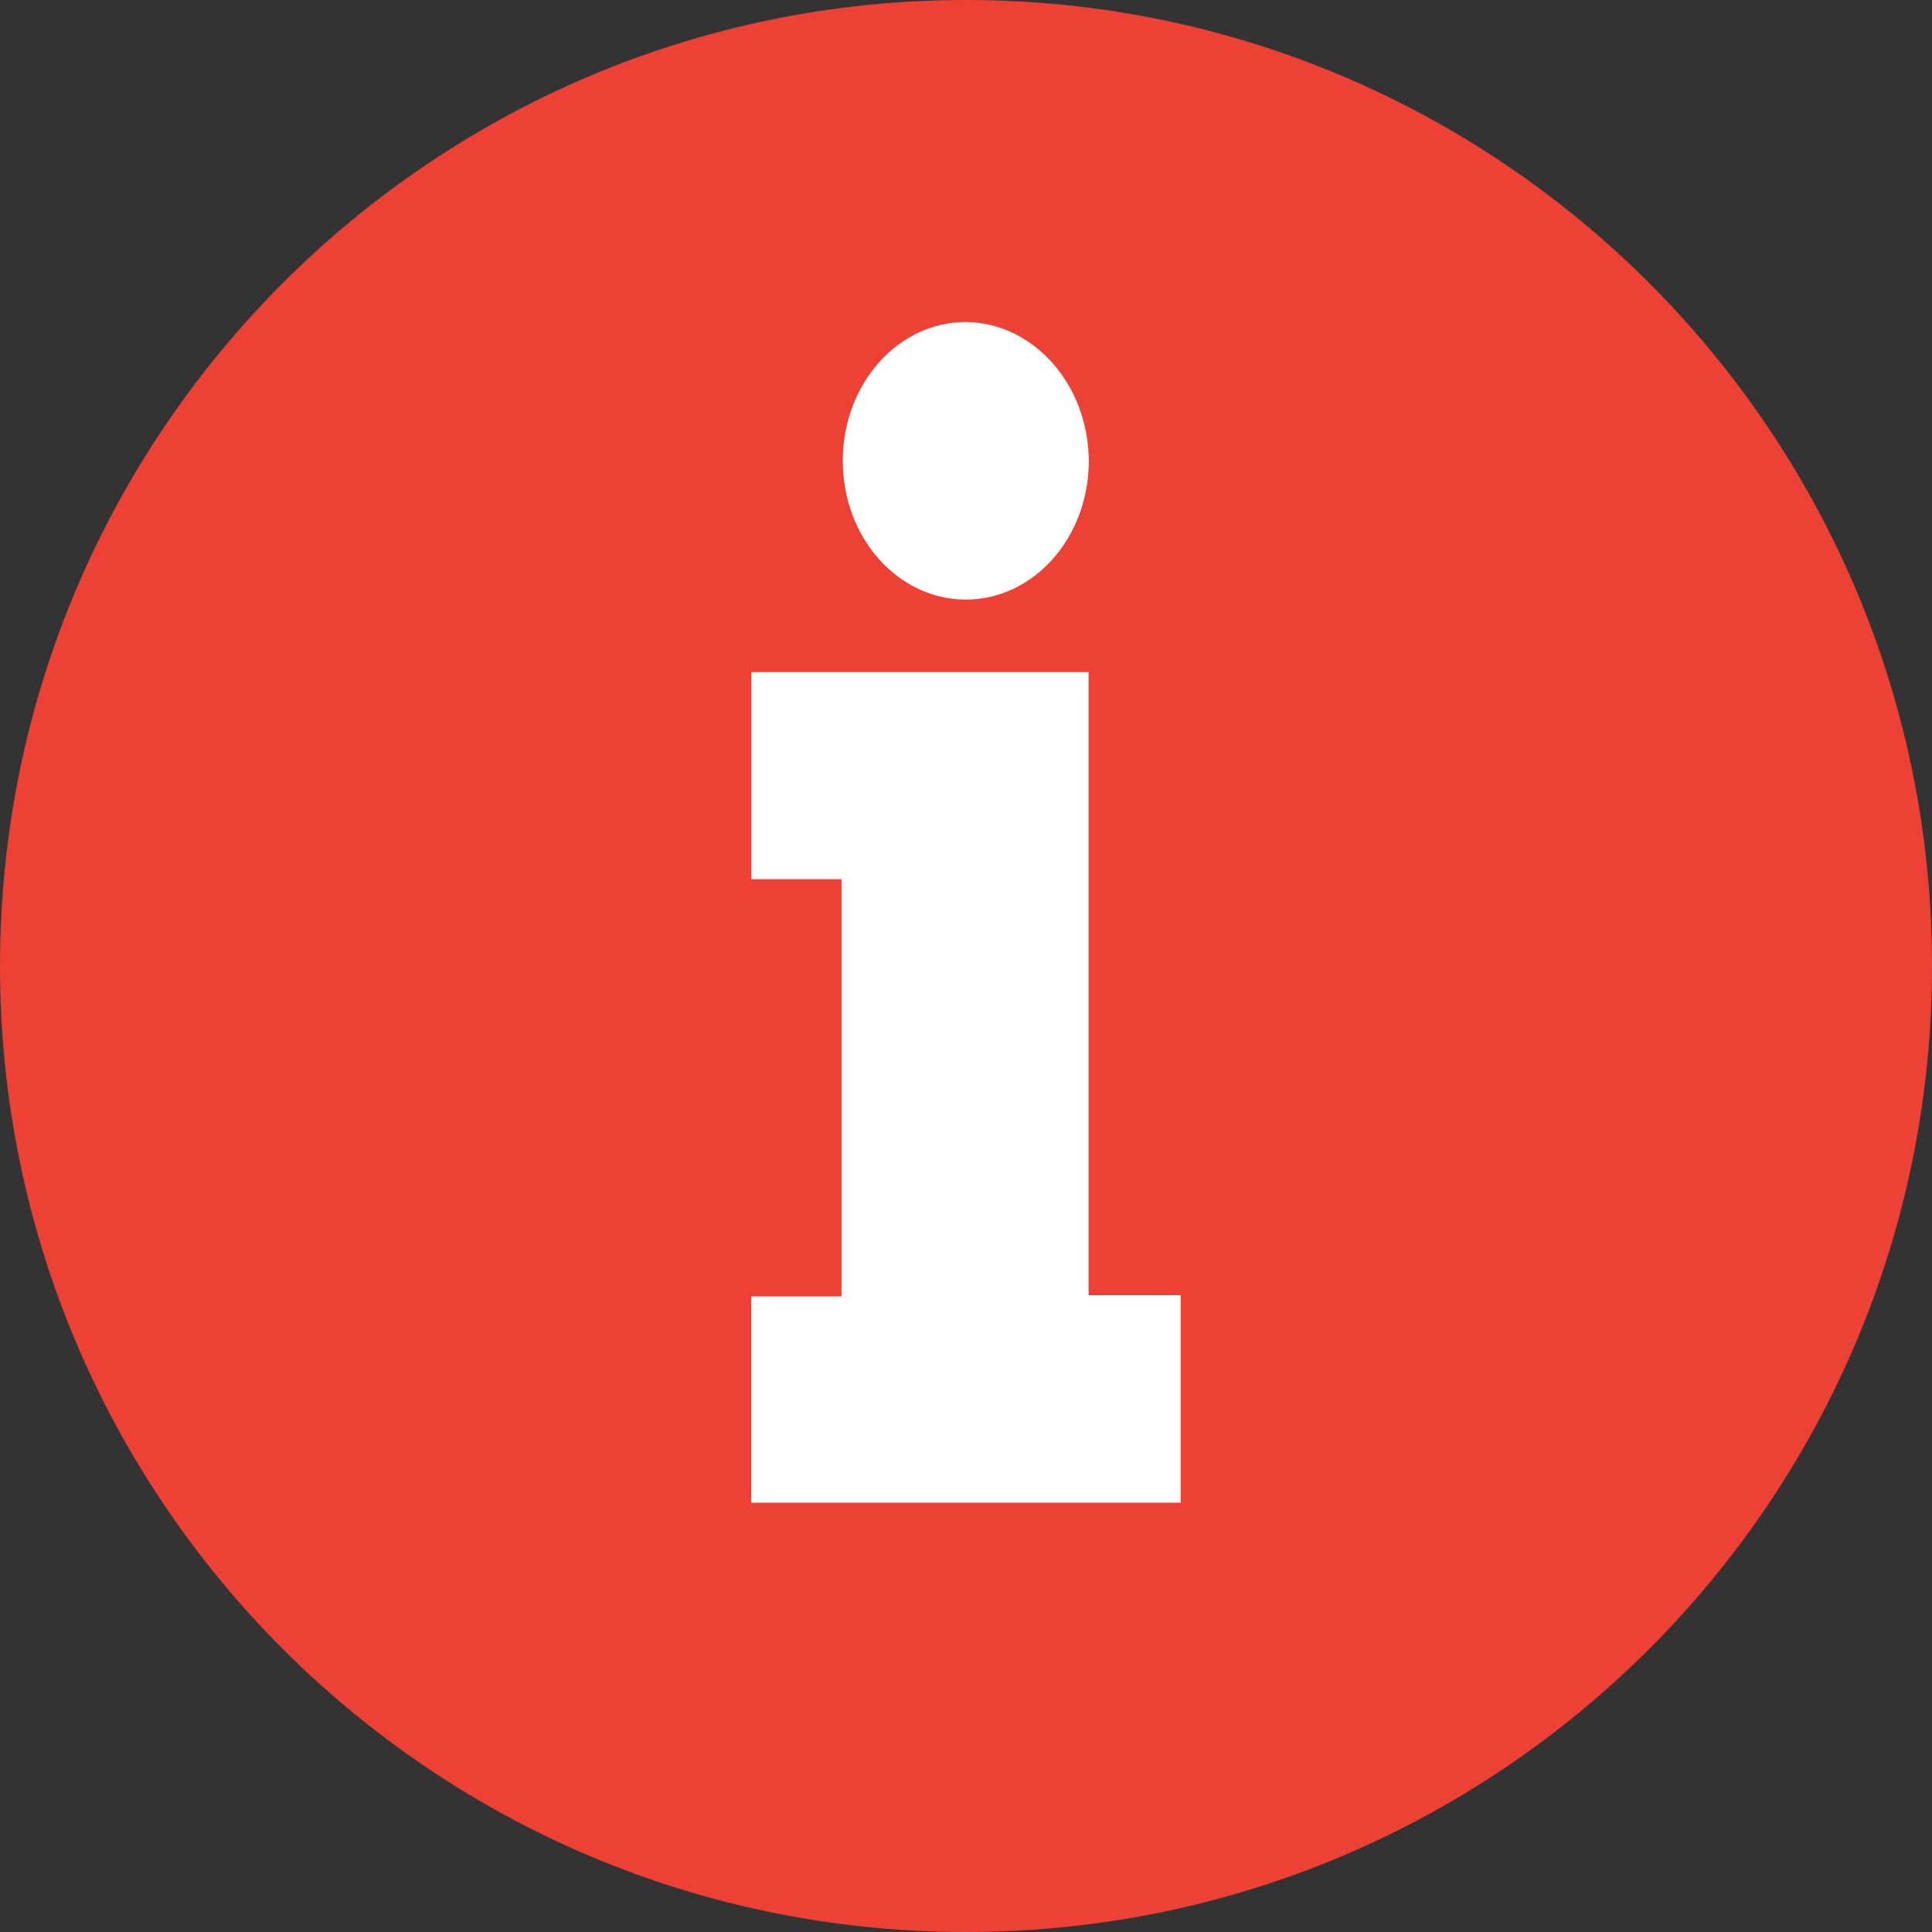 <?xml version="1.0" encoding="UTF-8"?>
<svg width="18px" height="18px" viewBox="0 0 18 18" version="1.1" xmlns="http://www.w3.org/2000/svg" xmlns:xlink="http://www.w3.org/1999/xlink">
    <rect x="0" y="0" width="18" height="18" fill="#333333" stroke="none"/>
    <title>Info_Active</title>
    <g id="Page-1" stroke="none" stroke-width="1" fill="none" fill-rule="evenodd">
        <g id="Group" fill-rule="nonzero">
            <g>
                <path d="M9,18 C4.029,18 0,13.971 0,9 C0,4.029 4.029,0 9,0 C13.971,0 18,4.029 18,9 C18,13.971 13.971,18 9,18 Z" id="Path" fill="#EE4136"></path>
                <path d="M7.001,6.262 L7.001,8.191 L7.84,8.191 L7.84,12.078 L7,12.078 L7,14 L11,14 L11,12.067 L10.142,12.067 L10.142,6.262 L7.001,6.262 Z M10.144,4.296 C10.143,5.011 9.628,5.588 8.995,5.586 C8.362,5.584 7.85,5.004 7.852,4.29 C7.853,3.575 8.368,2.998 9.001,3 C9.632,3.008 10.141,3.585 10.144,4.296" id="Shape" fill="#FFFFFF"></path>
            </g>
        </g>
    </g>
</svg>
